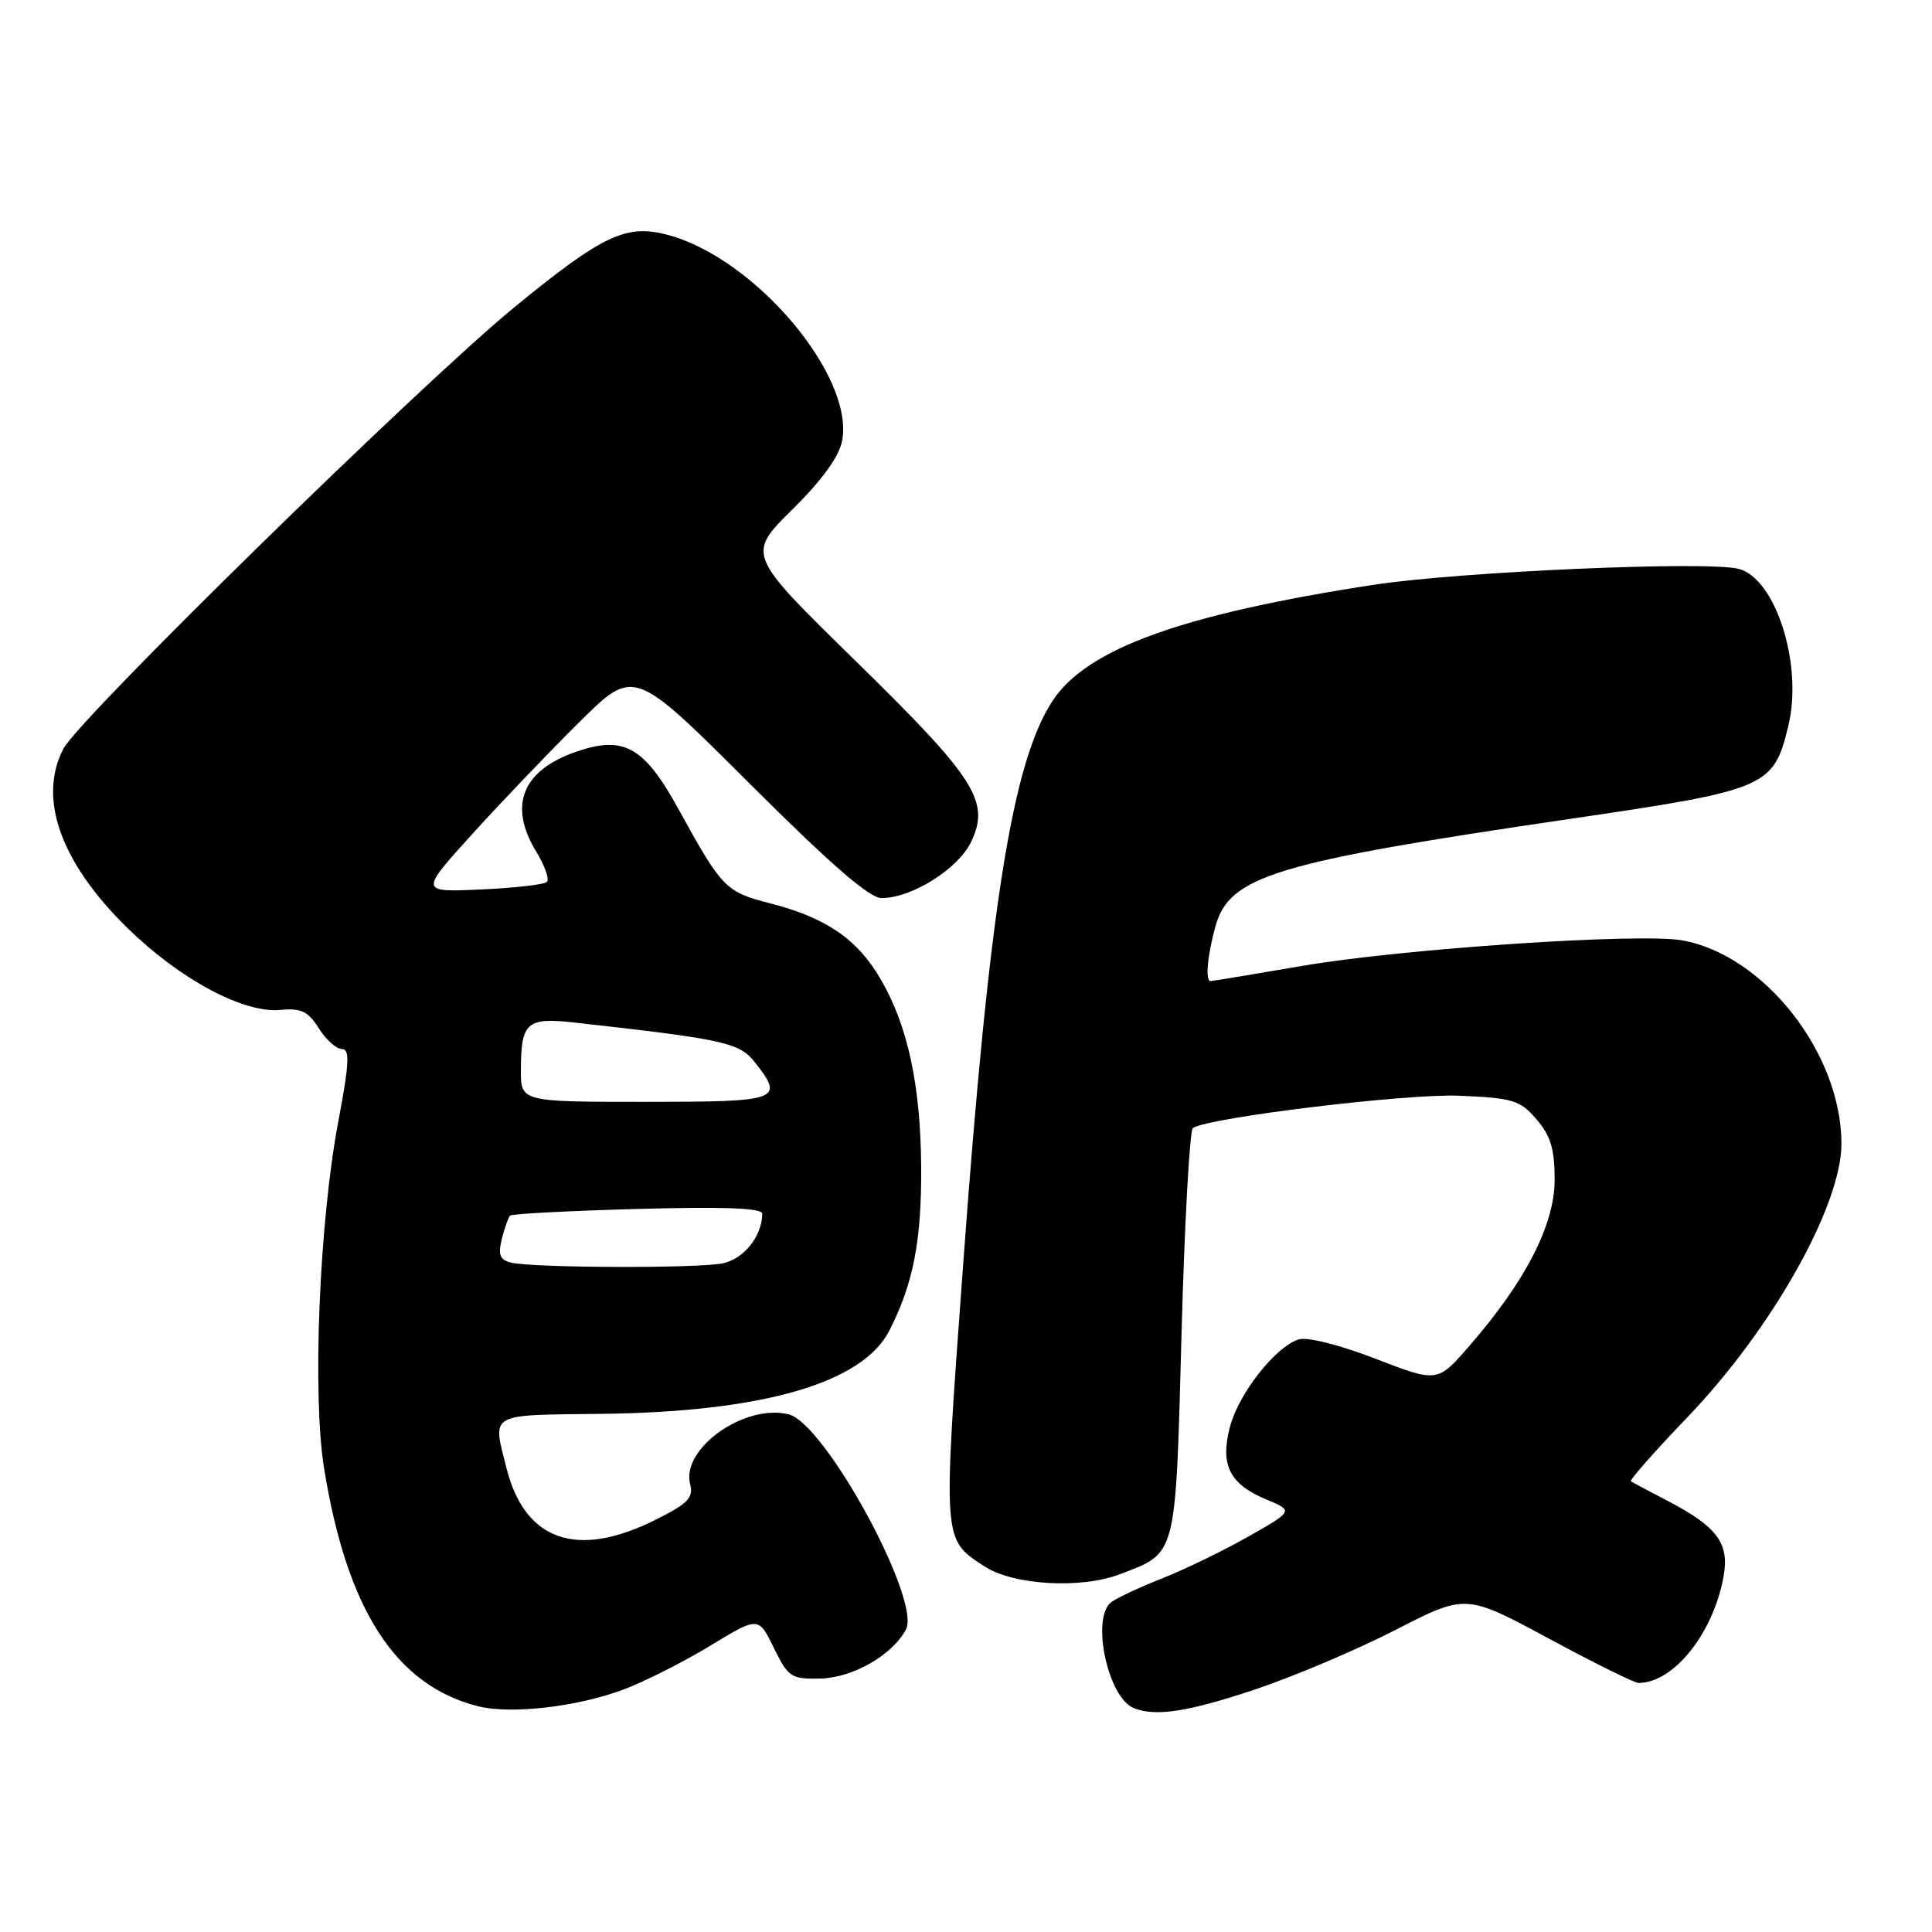 <?xml version="1.0" encoding="UTF-8" standalone="no"?>
<!DOCTYPE svg PUBLIC "-//W3C//DTD SVG 1.1//EN" "http://www.w3.org/Graphics/SVG/1.1/DTD/svg11.dtd" >
<svg xmlns="http://www.w3.org/2000/svg" xmlns:xlink="http://www.w3.org/1999/xlink" version="1.1" viewBox="0 0 256 256">
 <g >
 <path fill="currentColor"
d=" M 82.57 223.89 C 85.38 222.84 90.56 220.22 94.09 218.08 C 100.50 214.18 100.50 214.18 102.53 218.34 C 104.44 222.23 104.83 222.50 108.63 222.42 C 112.95 222.34 118.21 219.35 120.04 215.92 C 122.11 212.07 109.33 188.62 104.51 187.41 C 98.71 185.96 90.26 191.91 91.44 196.62 C 91.91 198.48 91.19 199.22 86.80 201.41 C 76.43 206.58 69.54 204.17 67.11 194.53 C 65.25 187.12 64.56 187.52 79.75 187.34 C 101.08 187.09 114.29 183.27 117.85 176.30 C 121.01 170.10 122.12 164.41 122.06 154.68 C 121.99 143.78 120.28 135.86 116.66 129.69 C 113.58 124.42 109.42 121.58 102.02 119.69 C 96.16 118.19 95.64 117.65 89.99 107.36 C 85.37 98.95 82.72 97.43 76.43 99.58 C 69.20 102.05 67.31 106.72 71.06 112.86 C 72.19 114.71 72.82 116.51 72.47 116.86 C 72.13 117.21 68.18 117.66 63.71 117.86 C 55.58 118.23 55.58 118.23 62.71 110.37 C 66.64 106.04 73.04 99.36 76.93 95.52 C 84.01 88.54 84.01 88.54 99.27 103.77 C 110.01 114.49 115.20 119.00 116.80 119.00 C 120.82 119.00 126.97 115.14 128.69 111.53 C 131.23 106.19 129.27 103.13 113.28 87.49 C 98.96 73.48 98.96 73.48 104.97 67.53 C 108.95 63.60 111.19 60.49 111.59 58.39 C 113.19 49.82 100.15 34.34 88.65 31.17 C 83.04 29.62 79.98 31.04 68.23 40.65 C 55.90 50.74 10.51 95.16 8.41 99.20 C 4.98 105.78 8.02 114.29 16.90 122.98 C 23.84 129.77 32.28 134.29 37.15 133.82 C 39.90 133.56 40.81 133.99 42.24 136.25 C 43.19 137.76 44.57 139.00 45.30 139.00 C 46.38 139.00 46.29 140.87 44.80 148.75 C 42.30 162.09 41.37 184.81 42.94 194.55 C 45.98 213.35 52.44 223.34 63.36 226.09 C 67.69 227.18 76.46 226.17 82.57 223.89 Z  M 166.19 223.90 C 171.31 222.20 179.71 218.64 184.86 216.00 C 194.22 211.19 194.22 211.19 205.18 217.09 C 211.20 220.34 216.57 223.00 217.11 223.00 C 221.77 223.00 227.02 216.42 228.38 208.89 C 229.18 204.51 227.55 202.30 221.00 198.89 C 218.53 197.60 216.32 196.43 216.10 196.29 C 215.88 196.14 219.26 192.31 223.62 187.76 C 234.80 176.11 244.00 159.76 244.00 151.55 C 244.00 139.59 233.76 126.53 222.88 124.60 C 217.27 123.60 185.86 125.71 172.65 127.97 C 166.13 129.09 160.62 130.00 160.40 130.00 C 159.68 130.00 159.99 126.58 161.05 122.75 C 162.91 116.07 168.88 114.26 207.88 108.53 C 234.25 104.66 235.00 104.34 236.98 96.10 C 238.91 88.02 235.27 76.61 230.36 75.37 C 226.12 74.31 193.36 75.75 182.00 77.49 C 156.66 81.39 144.05 85.94 139.50 92.82 C 134.13 100.94 131.07 120.22 127.59 168.00 C 124.92 204.50 124.88 203.91 130.44 207.55 C 134.24 210.04 143.22 210.57 148.37 208.60 C 155.99 205.69 155.75 206.63 156.56 176.72 C 156.96 161.99 157.64 149.72 158.07 149.46 C 160.34 148.05 186.45 144.89 193.35 145.19 C 200.49 145.49 201.41 145.77 203.60 148.32 C 205.47 150.50 206.00 152.26 206.00 156.33 C 206.00 162.27 202.14 169.79 194.69 178.35 C 190.47 183.21 190.47 183.21 182.24 180.03 C 177.47 178.19 173.20 177.12 172.07 177.48 C 169.02 178.45 164.19 184.57 163.00 188.98 C 161.63 194.08 162.89 196.64 167.78 198.68 C 171.40 200.20 171.40 200.20 165.45 203.58 C 162.18 205.44 157.03 207.94 154.00 209.14 C 150.97 210.34 147.94 211.76 147.25 212.29 C 144.54 214.37 146.78 224.94 150.23 226.33 C 153.10 227.49 157.37 226.84 166.19 223.90 Z  M 67.66 167.29 C 66.23 166.92 65.97 166.24 66.50 164.16 C 66.86 162.70 67.36 161.31 67.59 161.07 C 67.83 160.84 75.44 160.44 84.51 160.19 C 95.96 159.88 101.00 160.07 101.00 160.82 C 101.00 163.77 98.55 166.84 95.76 167.40 C 92.31 168.09 70.43 168.01 67.66 167.29 Z  M 69.02 141.75 C 69.04 135.45 69.79 134.79 76.09 135.49 C 95.94 137.70 97.97 138.15 100.01 140.74 C 103.98 145.79 103.41 146.00 85.50 146.00 C 69.00 146.00 69.00 146.00 69.02 141.75 Z "/>
</g>
</svg>